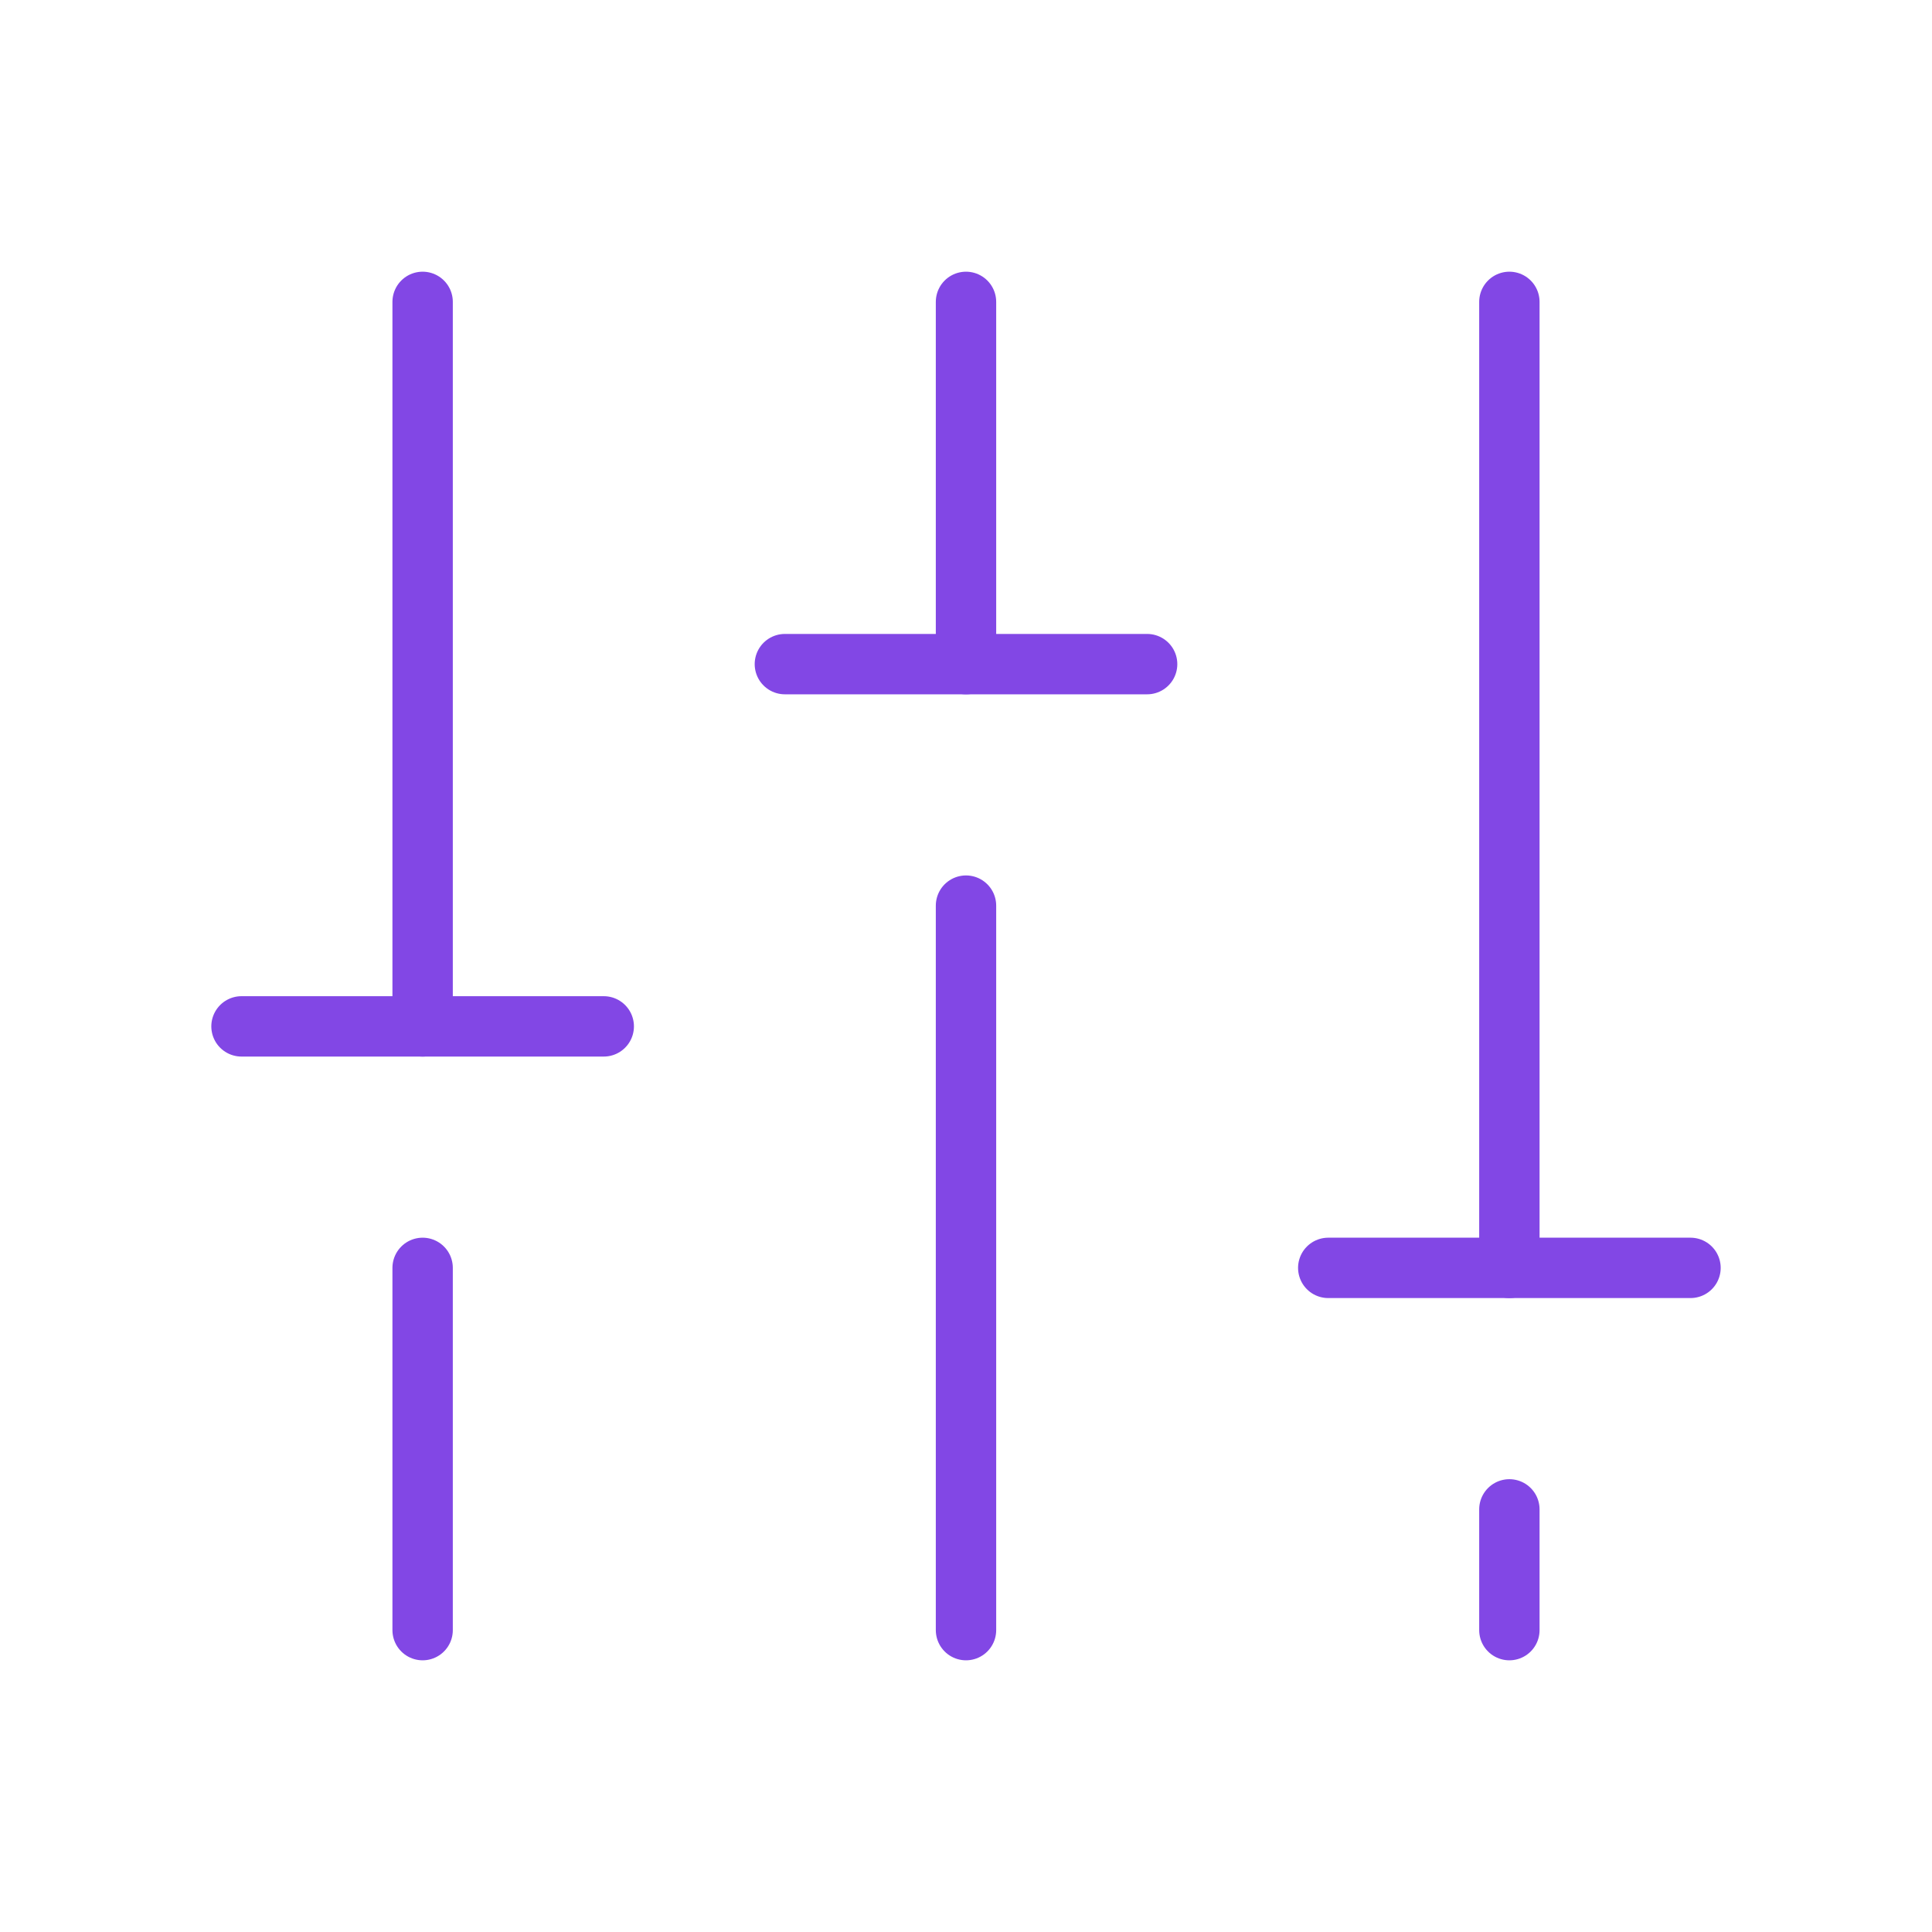 <svg width="32" height="32" viewBox="0 0 32 32" fill="none" xmlns="http://www.w3.org/2000/svg">
<path d="M16 15V27" stroke="#8247E5" stroke-linecap="round" stroke-linejoin="round"/>
<path d="M16 5V11" stroke="#8247E5" stroke-linecap="round" stroke-linejoin="round"/>
<path d="M25 25V27" stroke="#8247E5" stroke-linecap="round" stroke-linejoin="round"/>
<path d="M25 5V21" stroke="#8247E5" stroke-linecap="round" stroke-linejoin="round"/>
<path d="M28 21H22" stroke="#8247E5" stroke-linecap="round" stroke-linejoin="round"/>
<path d="M7 21V27" stroke="#8247E5" stroke-linecap="round" stroke-linejoin="round"/>
<path d="M7 5V17" stroke="#8247E5" stroke-linecap="round" stroke-linejoin="round"/>
<path d="M4 17H10" stroke="#8247E5" stroke-linecap="round" stroke-linejoin="round"/>
<path d="M19 11H13" stroke="#8247E5" stroke-linecap="round" stroke-linejoin="round"/>
</svg>
